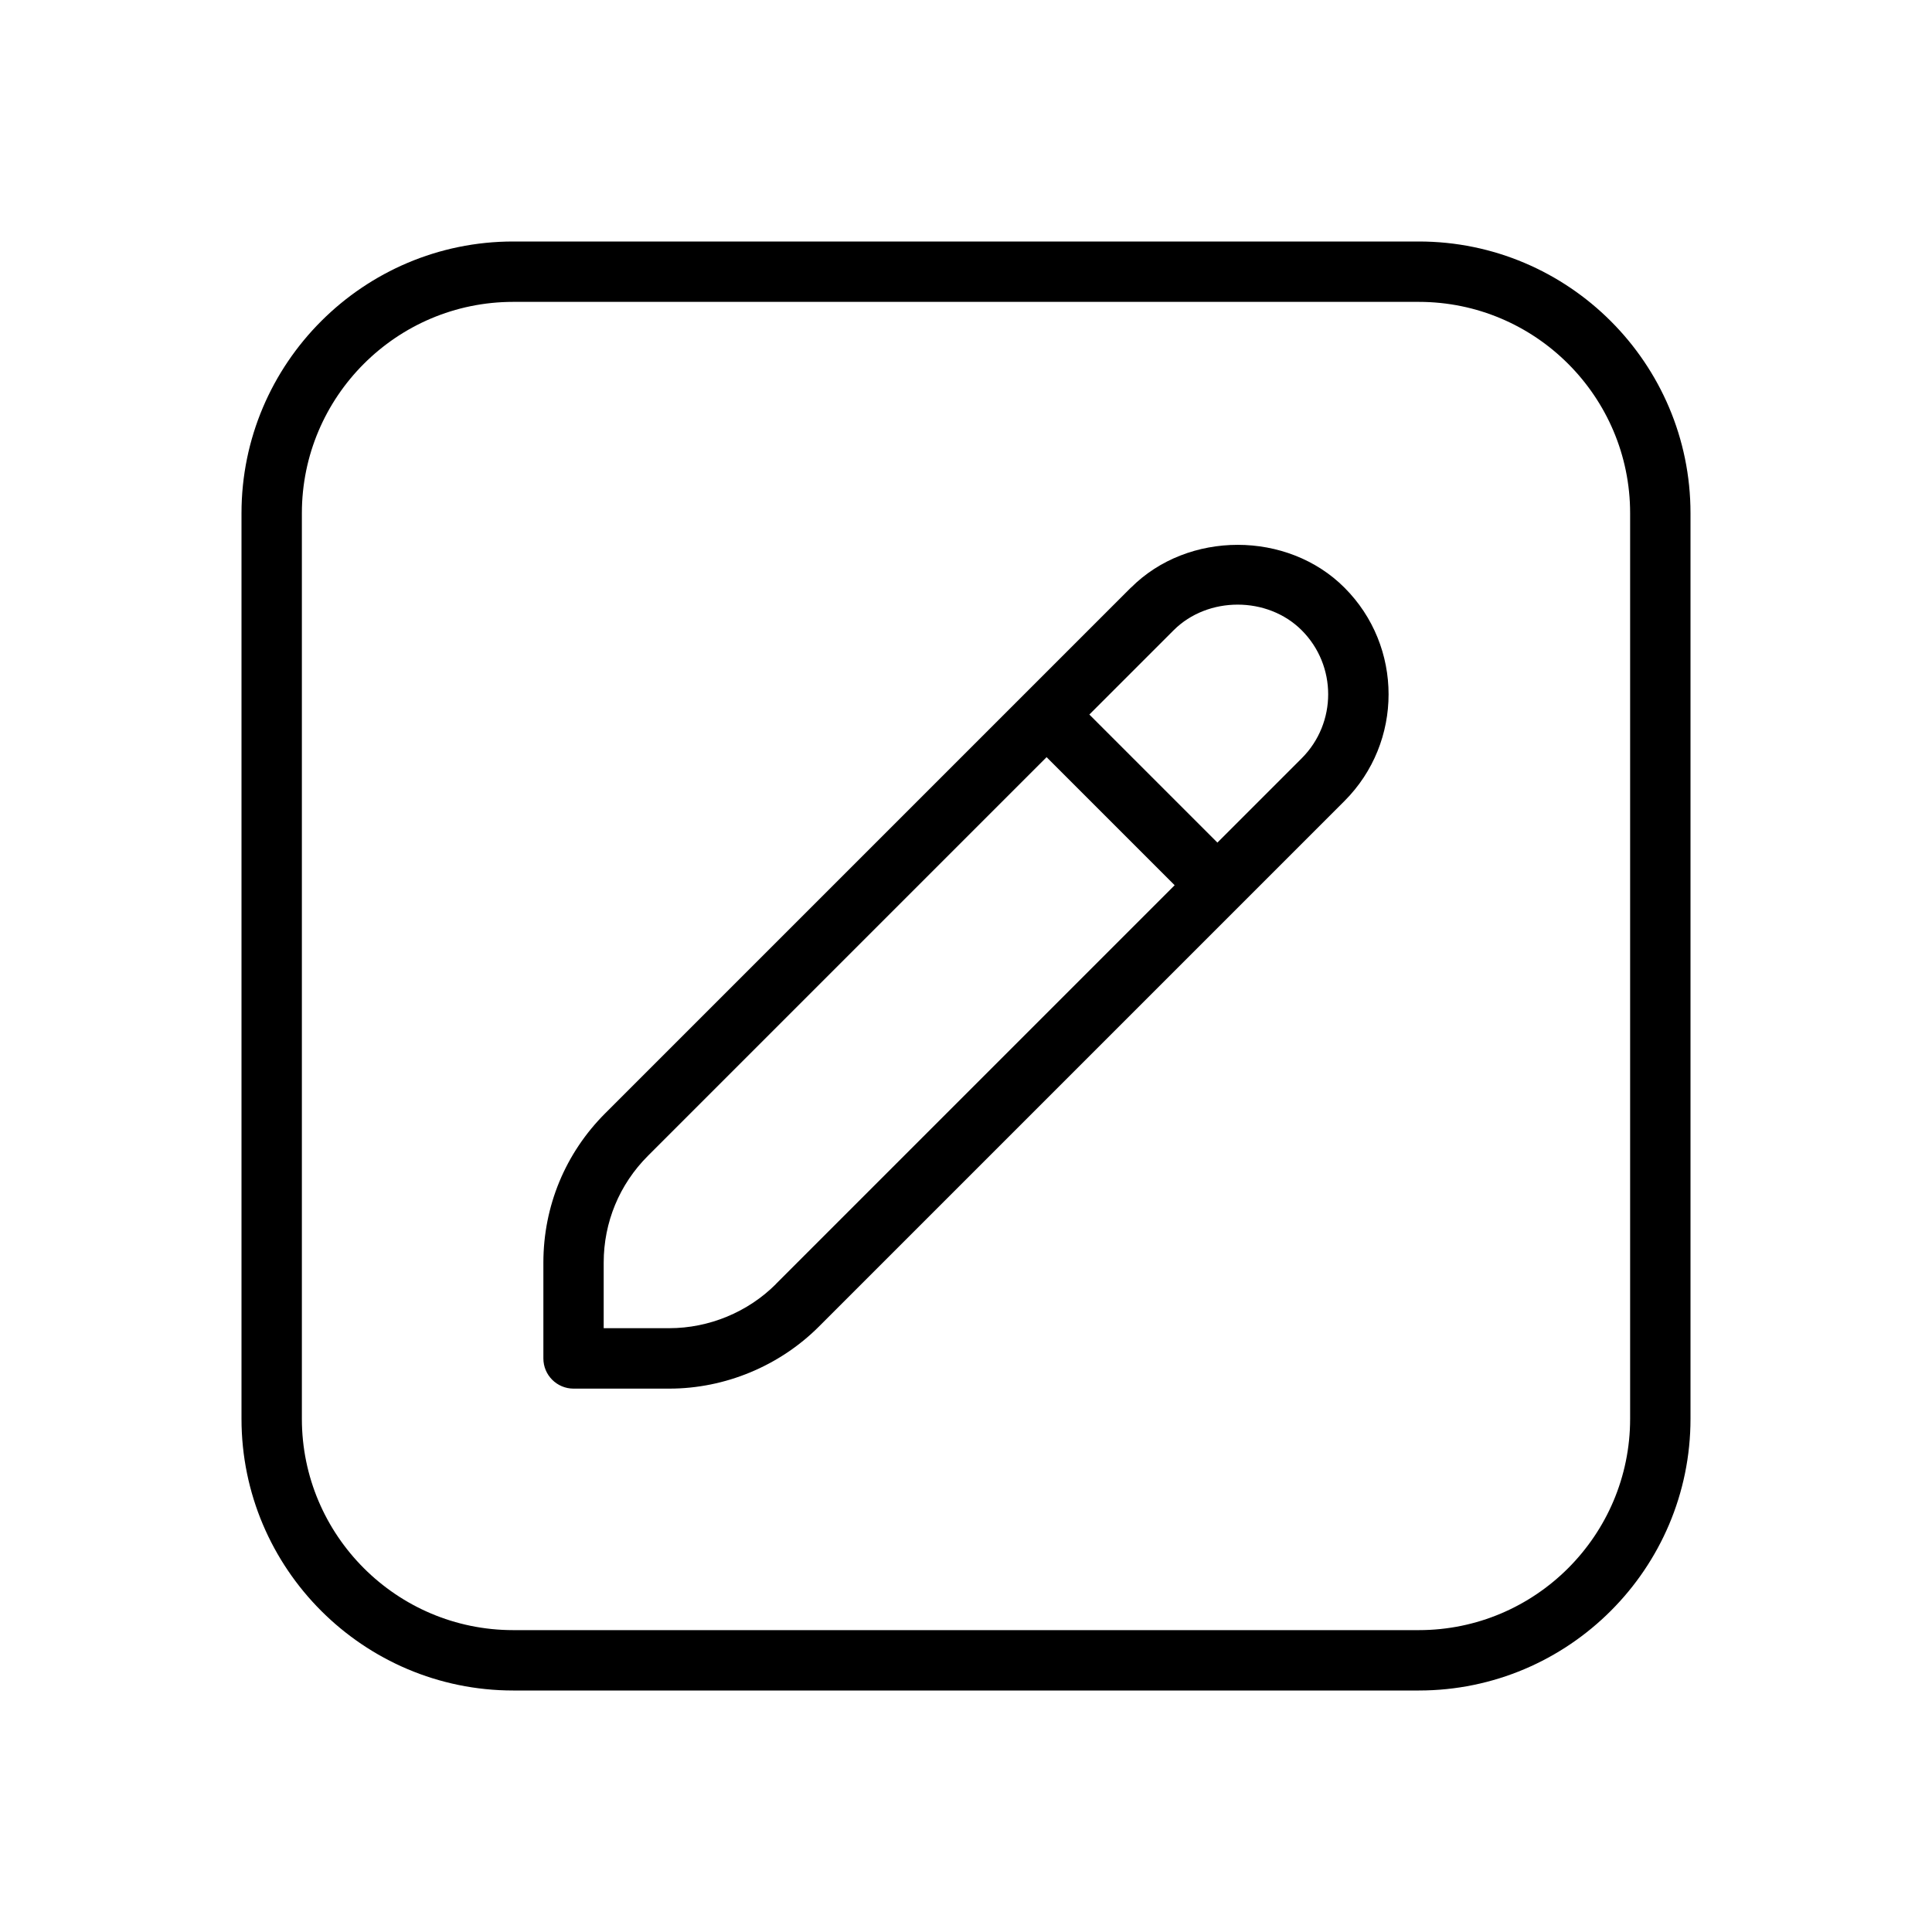 <?xml version="1.0" encoding="UTF-8"?>
<svg xmlns="http://www.w3.org/2000/svg" id="Layer_1" data-name="Layer 1" viewBox="-4 -4 32 32" width="512" height="512">
    <path
        d="m19.5,0H4.5C2.019,0,0,2.019,0,4.5v15c0,2.481,2.019,4.5,4.5,4.5h15c2.481,0,4.5-2.019,4.5-4.5V4.5c0-2.481-2.019-4.5-4.5-4.5Zm3.5,19.5c0,1.93-1.57,3.5-3.5,3.5H4.5c-1.93,0-3.5-1.57-3.5-3.5V4.5c0-1.93,1.57-3.5,3.5-3.5h15c1.93,0,3.5,1.57,3.5,3.5v15ZM14.732,5.732L6.025,14.439c-.661.66-1.025,1.539-1.025,2.475v1.586c0,.276.224.5.5.5h1.586c.921,0,1.823-.374,2.475-1.025l8.707-8.707c.975-.975.975-2.561,0-3.535-.943-.945-2.592-.945-3.535,0Zm-5.879,11.535c-.465.466-1.11.732-1.768.732h-1.086v-1.086c0-.668.26-1.296.732-1.768l6.604-6.604,2.121,2.121-6.604,6.604Zm8.707-8.707l-1.396,1.396-2.121-2.121,1.396-1.396c.566-.566,1.555-.566,2.121,0,.585.585.585,1.536,0,2.121Z" />
</svg>